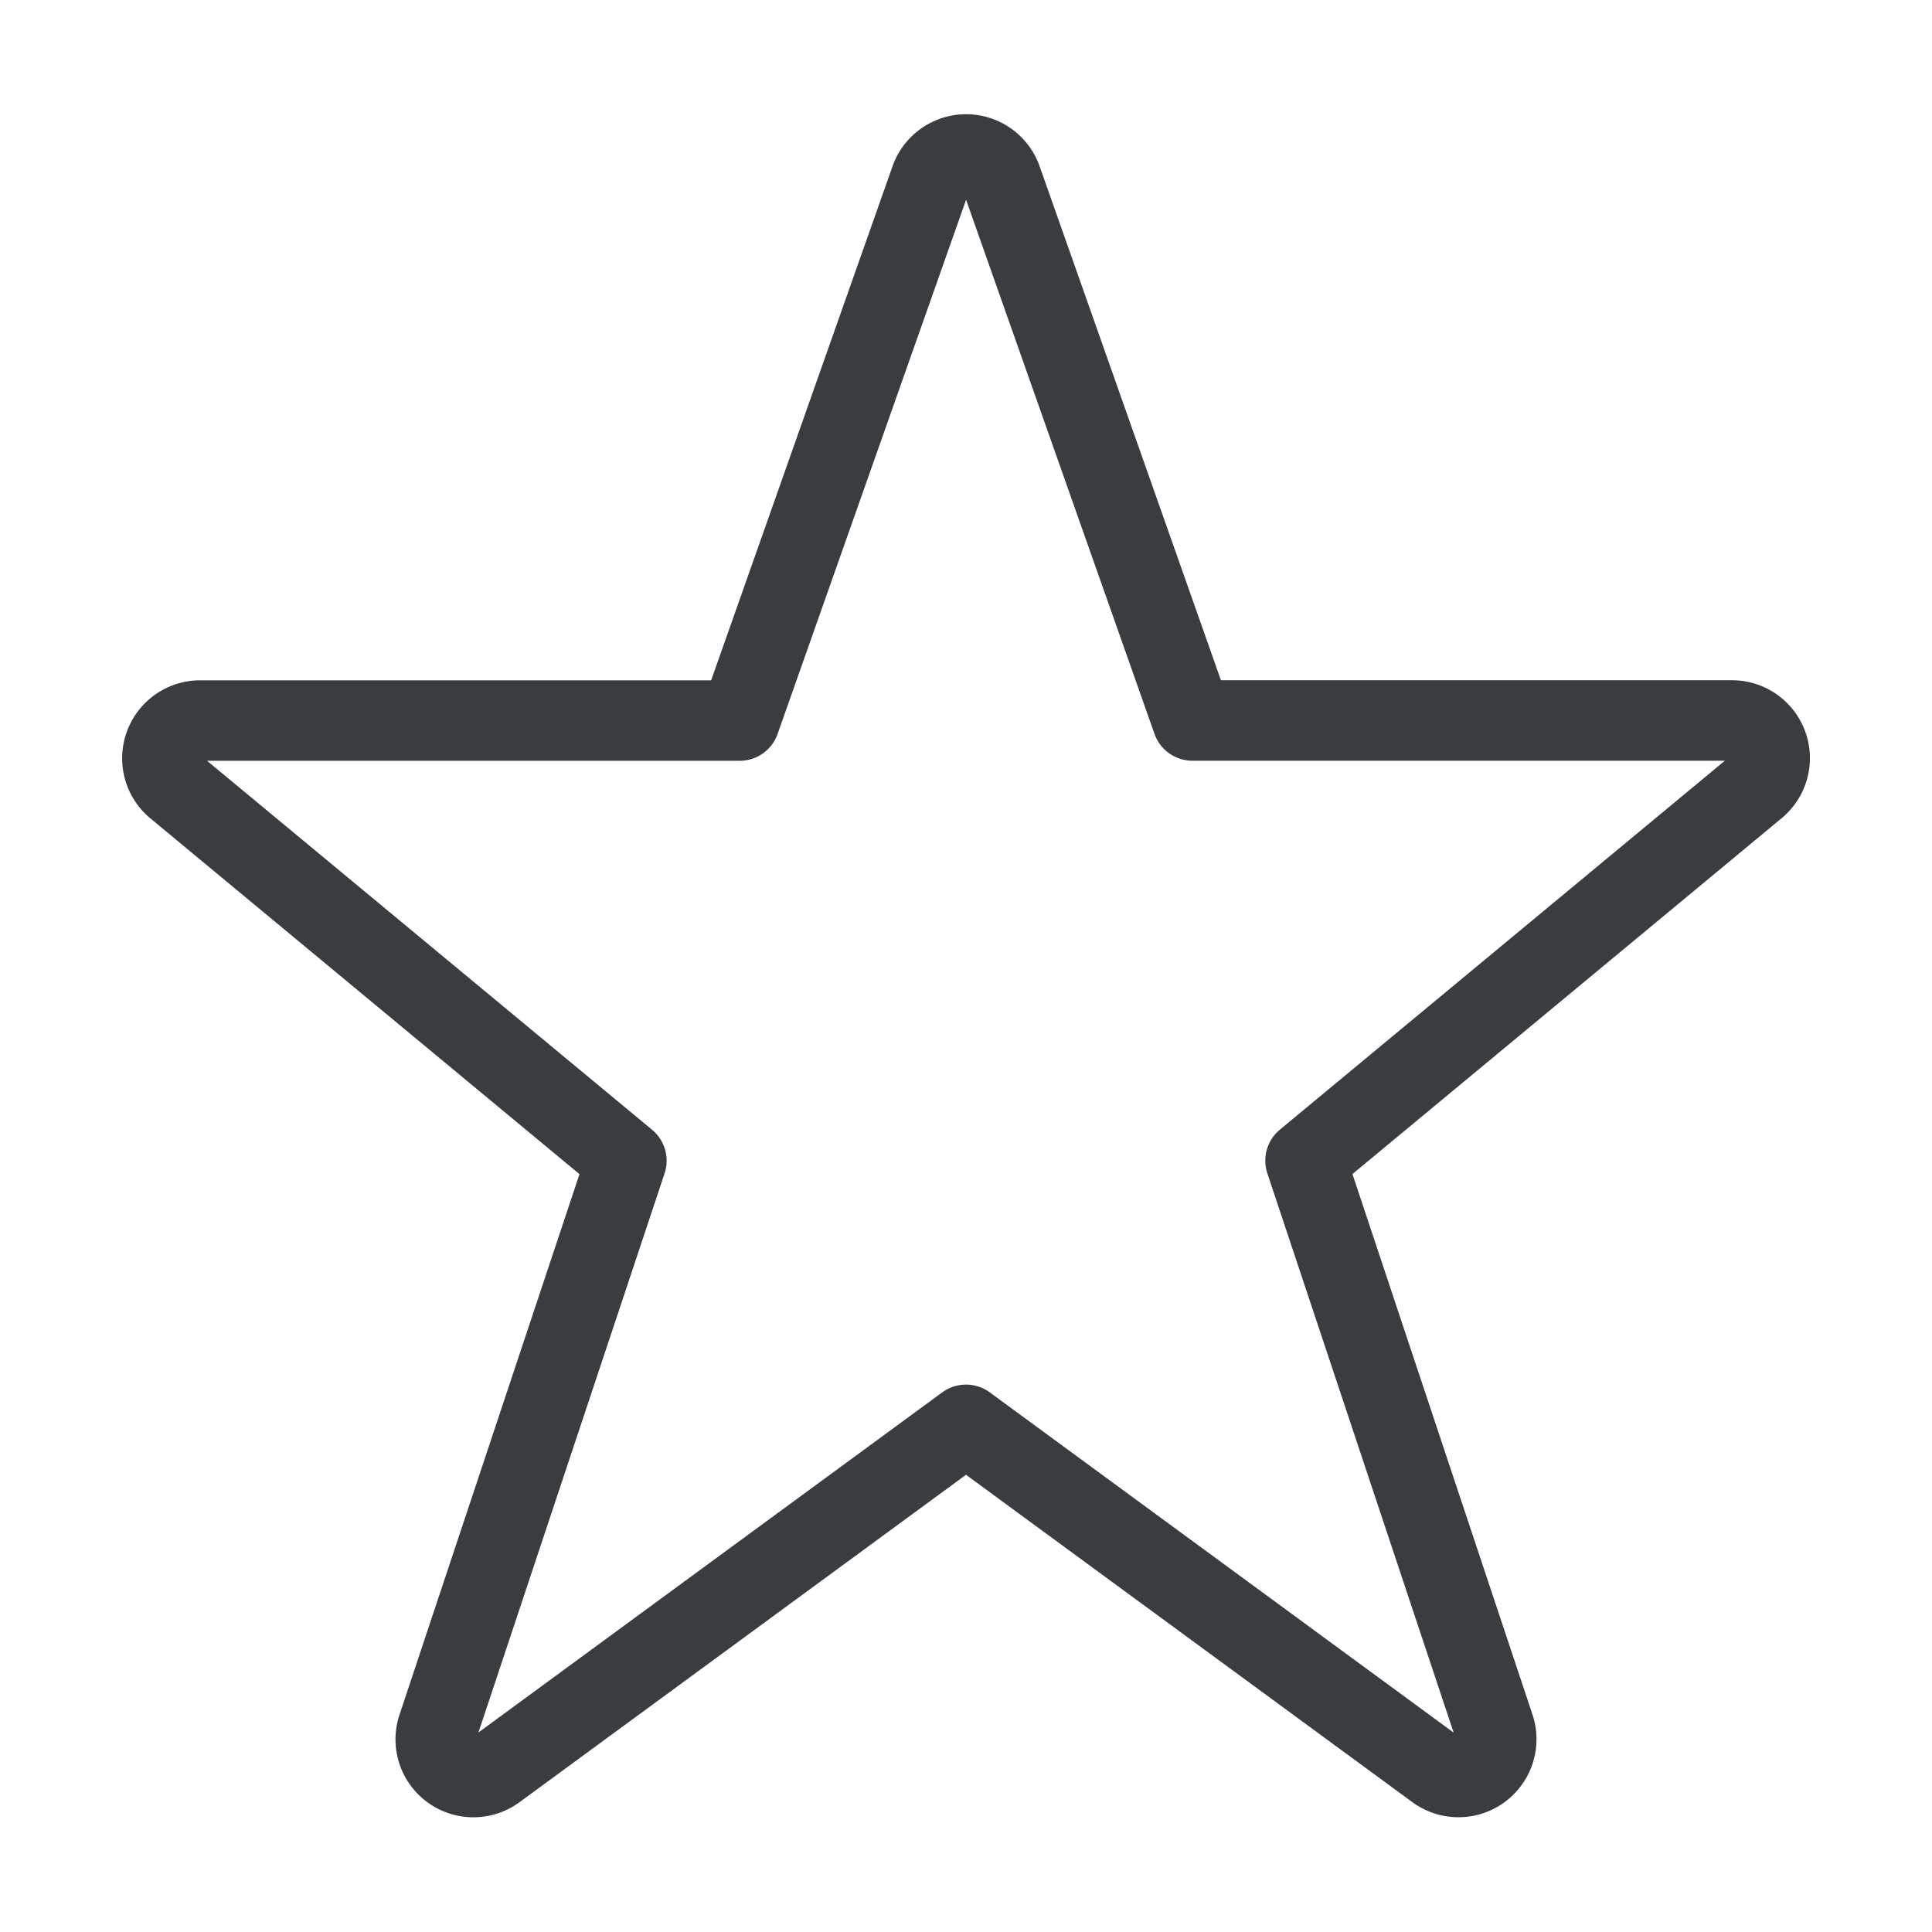 <svg viewBox="0 0 24 24" fill="none" xmlns="http://www.w3.org/2000/svg"><path d="M11.562 2.223a.469.469 0 0 1 .878 0l2.373 6.727h6.7a.468.468 0 0 1 .305.825l-5.6 4.643 2.345 7.04a.469.469 0 0 1-.722.526L12 17.7l-5.843 4.285a.468.468 0 0 1-.72-.526l2.344-7.04-5.6-4.643a.469.469 0 0 1 .304-.825h6.703z" stroke="#3A3D40" stroke-linecap="round" stroke-linejoin="round"/></svg>